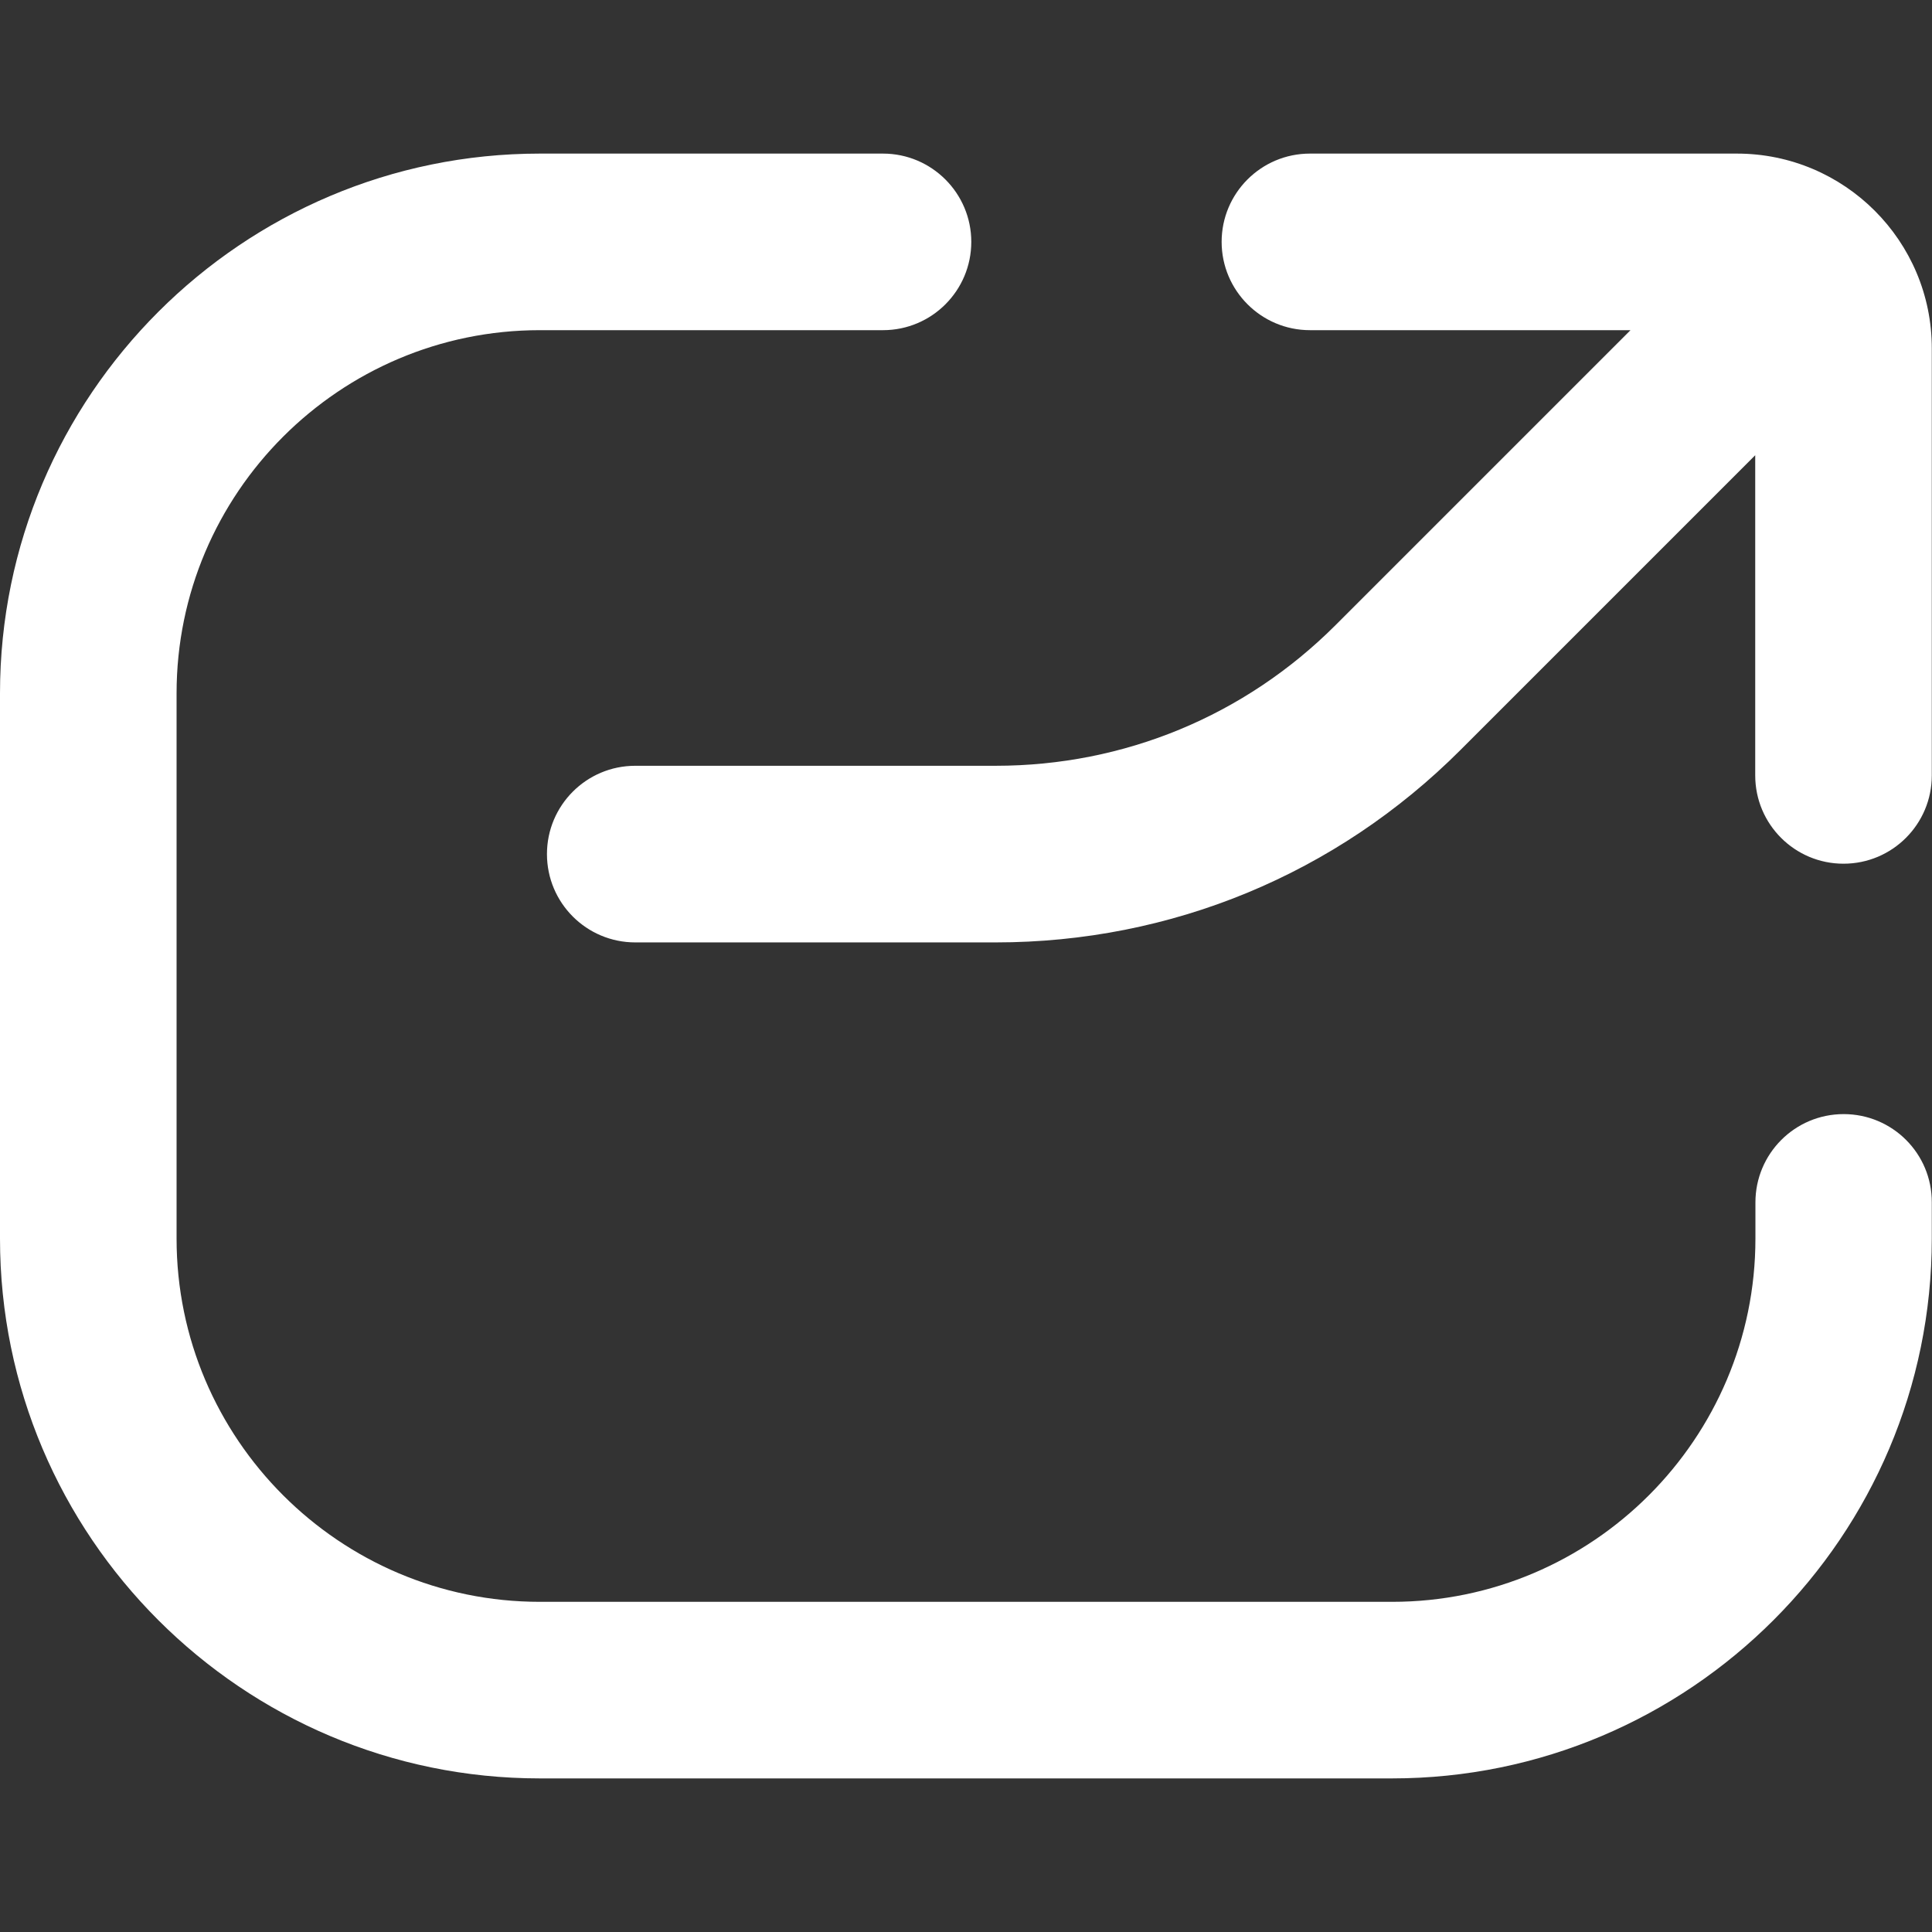 <svg width="38" height="38" viewBox="0 0 38 38" fill="none" xmlns="http://www.w3.org/2000/svg">
<rect x="0" y="0" width="38" height="38" fill="#333333" stroke="none"/>
<g id="&#232;&#189;&#172;&#229;&#143;&#145; 1">
<path id="Vector" d="M36.263 21.913C35.302 21.913 34.527 22.692 34.527 23.65V24.362C34.527 28.299 31.32 31.506 27.383 31.506H10.617C6.68 31.506 3.473 28.299 3.473 24.362V13.637C3.473 9.7 6.68 6.494 10.617 6.494H17.367C18.328 6.494 19.104 5.715 19.104 4.757C19.104 3.8 18.325 3.021 17.367 3.021H10.617C4.765 3.021 0 7.782 0 13.637V24.362C0 30.218 4.765 34.979 10.617 34.979H27.379C33.235 34.979 37.996 30.214 37.996 24.362V23.65C38 22.689 37.221 21.913 36.263 21.913Z" fill="white"/>
<path id="Vector_2" d="M34.163 3.021H25.765C24.804 3.021 24.028 3.8 24.028 4.757C24.028 5.715 24.807 6.494 25.765 6.494H32.07L26.27 12.294C24.485 14.079 22.11 15.062 19.582 15.062H12.495C11.533 15.062 10.758 15.842 10.758 16.799C10.758 17.76 11.537 18.536 12.495 18.536H19.582C23.037 18.536 26.284 17.193 28.726 14.751L34.523 8.954V15.252C34.523 16.213 35.302 16.988 36.259 16.988C37.221 16.988 37.996 16.209 37.996 15.252V6.858C38 4.739 36.278 3.021 34.163 3.021Z" fill="white"/>
</g>
</svg>
